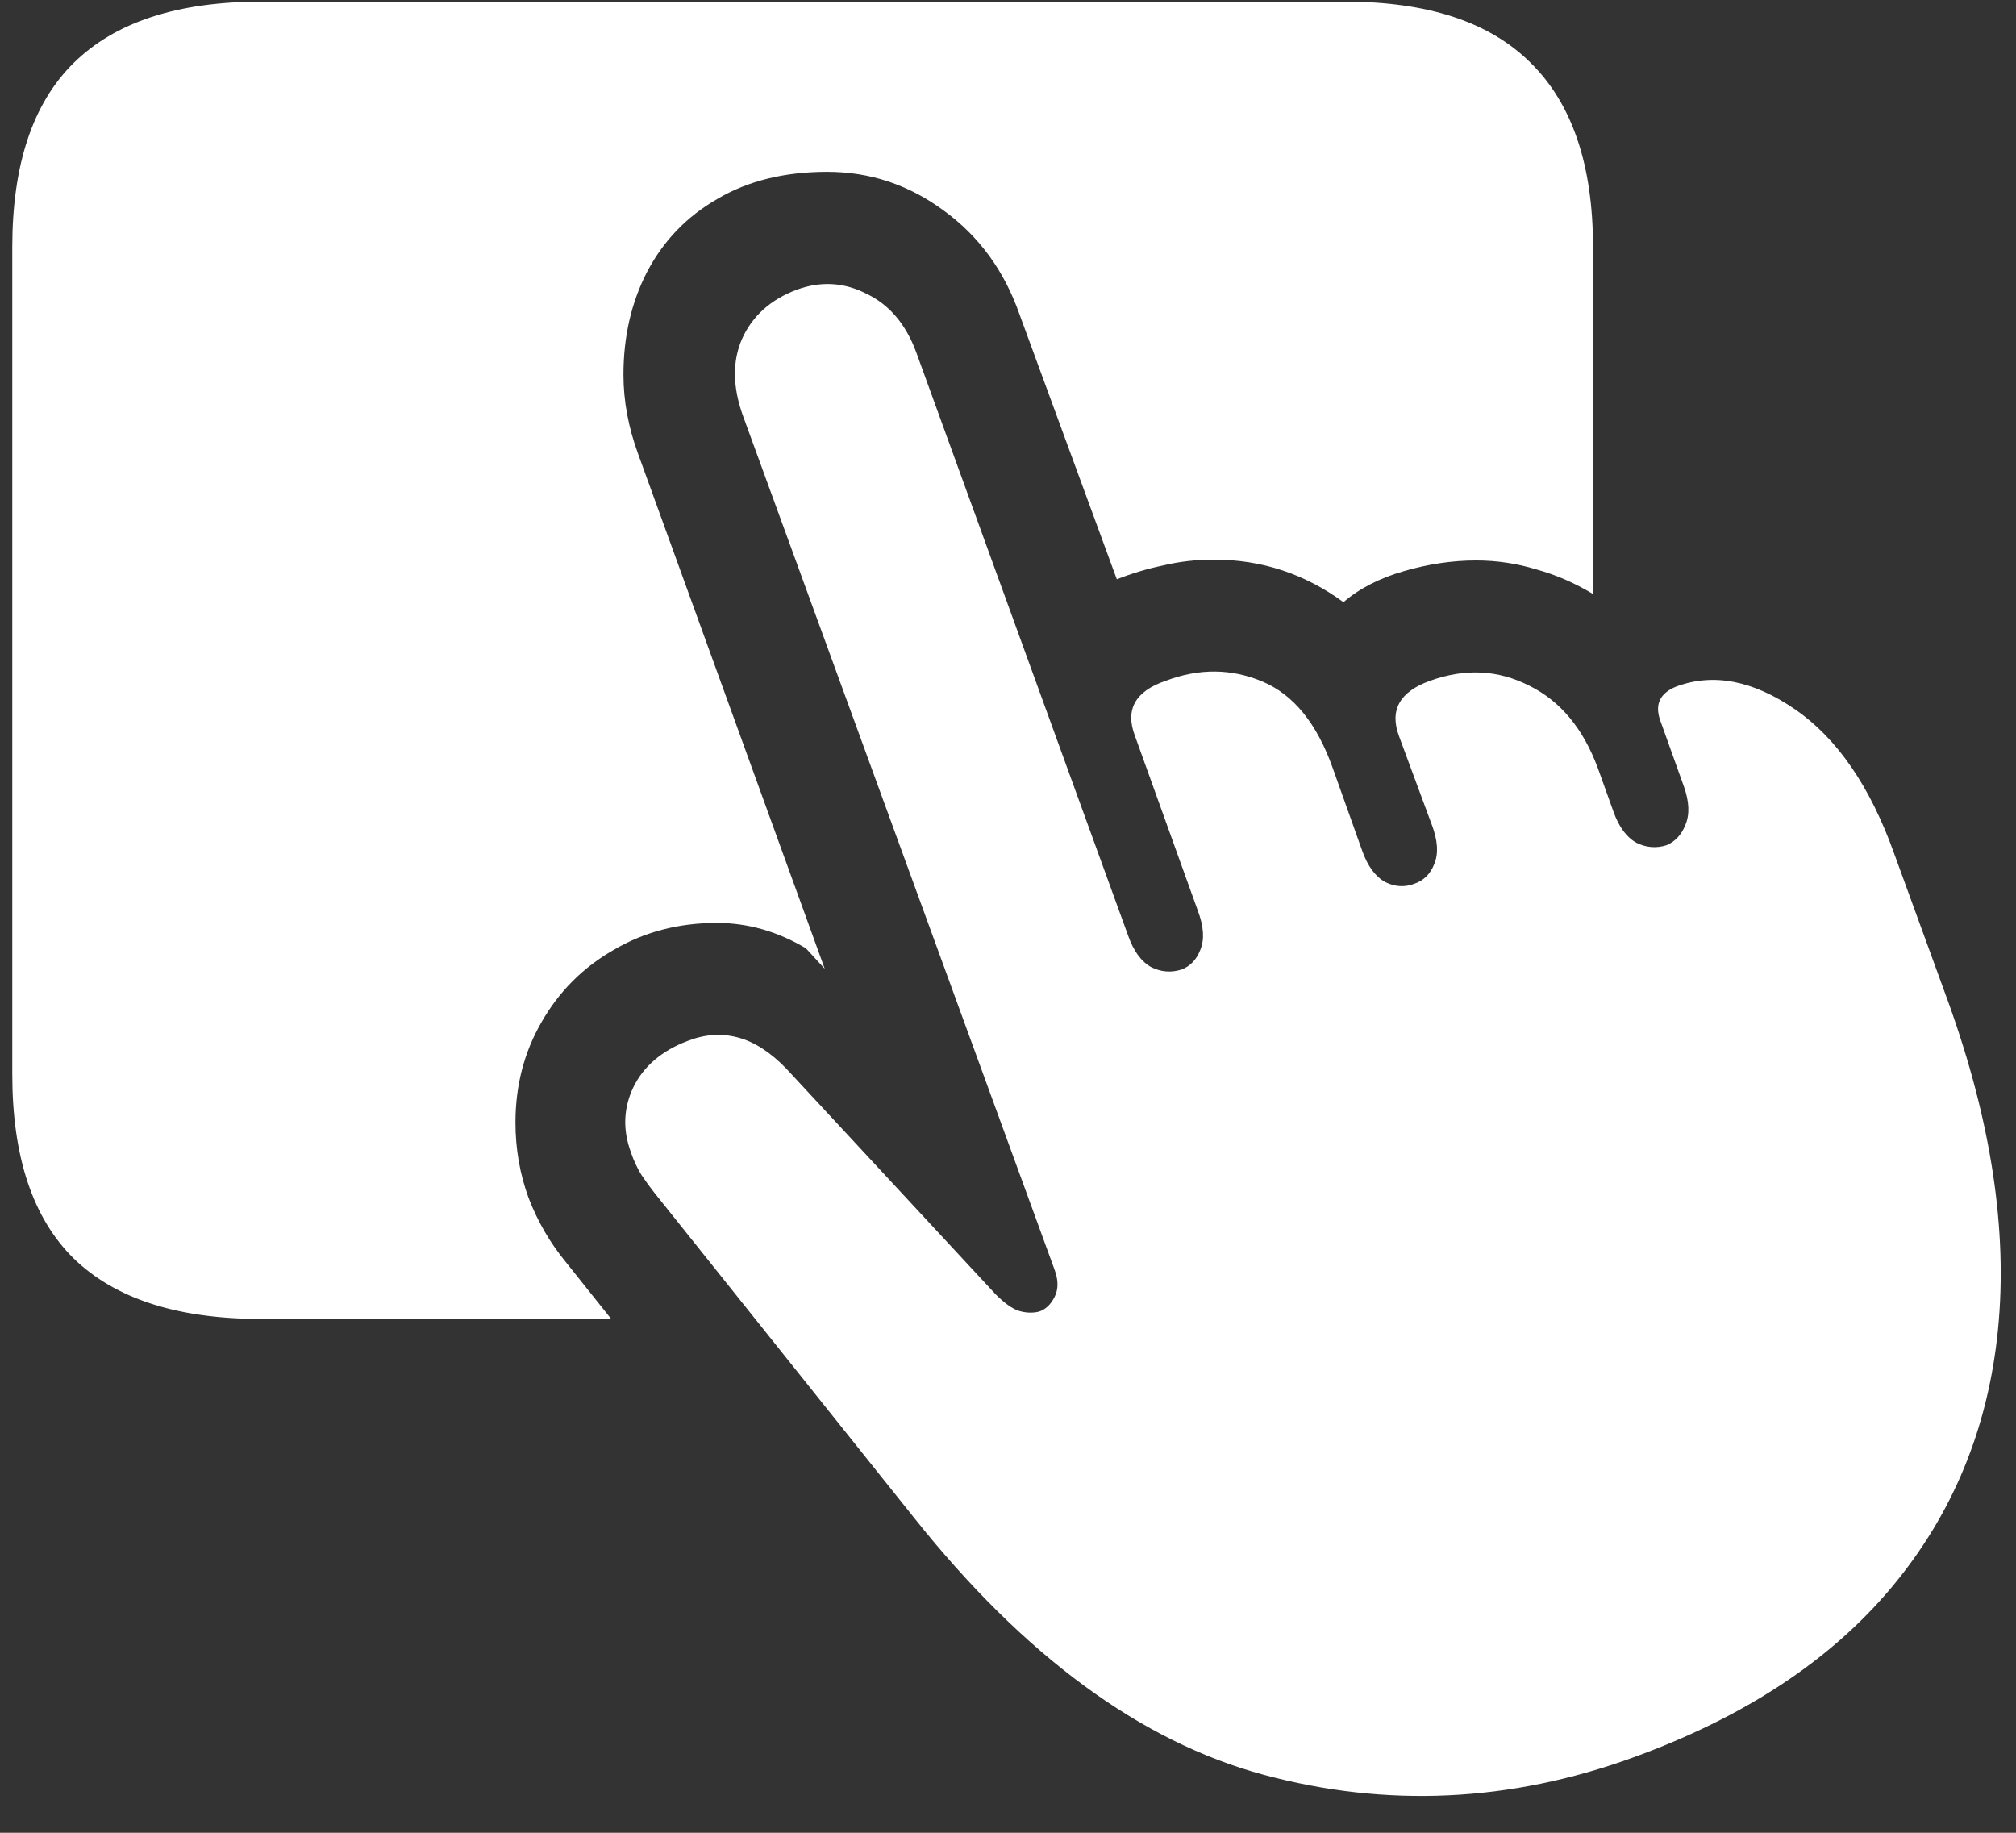 <svg width="154" height="140" viewBox="0 0 154 140" fill="none" xmlns="http://www.w3.org/2000/svg">
<rect x="0" y="0" width="154" height="140" fill="#333333" stroke="none"/>
<path d="M19.938 100.75H46.688L43.25 96.438C42.042 94.979 41.083 93.333 40.375 91.5C39.708 89.667 39.375 87.75 39.375 85.75C39.375 82.917 40.042 80.354 41.375 78.062C42.708 75.729 44.542 73.896 46.875 72.562C49.208 71.188 51.833 70.5 54.75 70.5C57.125 70.5 59.396 71.146 61.562 72.438L63 74L48.75 34.688C48 32.646 47.625 30.625 47.625 28.625C47.625 25.708 48.229 23.083 49.438 20.75C50.688 18.375 52.479 16.521 54.812 15.188C57.146 13.812 59.938 13.125 63.188 13.125C66.438 13.125 69.396 14.104 72.062 16.062C74.771 18.021 76.708 20.667 77.875 24L85.312 44.25C86.479 43.792 87.667 43.438 88.875 43.188C90.083 42.896 91.375 42.75 92.75 42.75C96.375 42.75 99.667 43.833 102.625 46C103.833 44.958 105.375 44.167 107.25 43.625C109.125 43.083 110.958 42.812 112.75 42.812C114.333 42.812 115.875 43.042 117.375 43.5C118.875 43.917 120.312 44.542 121.688 45.375V18.875C121.688 12.625 120.104 7.938 116.938 4.812C113.812 1.688 109.083 0.125 102.75 0.125H19.938C13.562 0.125 8.792 1.688 5.625 4.812C2.5 7.896 0.938 12.583 0.938 18.875V82.062C0.938 88.354 2.5 93.042 5.625 96.125C8.792 99.208 13.562 100.75 19.938 100.75ZM124.75 134.25C133.25 131.167 139.833 126.833 144.5 121.25C149.167 115.667 151.875 109.104 152.625 101.562C153.375 93.979 152.104 85.625 148.812 76.5L144.688 65.188C142.854 60.062 140.333 56.396 137.125 54.188C133.917 51.979 130.896 51.396 128.062 52.438C126.812 52.938 126.396 53.792 126.812 55L128.625 60.062C129.042 61.229 129.083 62.208 128.75 63C128.458 63.75 127.979 64.271 127.312 64.562C126.521 64.812 125.75 64.75 125 64.375C124.25 63.958 123.667 63.167 123.25 62L122.062 58.688C120.938 55.646 119.188 53.542 116.812 52.375C114.438 51.167 111.917 51.042 109.25 52C106.917 52.833 106.125 54.25 106.875 56.25L109.375 63C109.833 64.208 109.896 65.208 109.562 66C109.271 66.75 108.771 67.25 108.062 67.5C107.312 67.792 106.562 67.75 105.812 67.375C105.062 66.958 104.479 66.167 104.062 65L101.812 58.688C100.604 55.271 98.812 53.062 96.438 52.062C94.062 51.062 91.604 51.042 89.062 52C86.729 52.792 85.938 54.188 86.688 56.188L91.5 69.562C91.958 70.771 92.021 71.771 91.688 72.562C91.396 73.312 90.917 73.812 90.25 74.062C89.458 74.312 88.688 74.25 87.938 73.875C87.188 73.458 86.604 72.667 86.188 71.5L70 26.938C69.208 24.771 67.938 23.271 66.188 22.438C64.479 21.562 62.708 21.458 60.875 22.125C58.875 22.875 57.479 24.125 56.688 25.875C55.938 27.583 55.958 29.542 56.75 31.75L80.562 97C80.854 97.792 80.854 98.479 80.562 99.062C80.271 99.646 79.875 100.021 79.375 100.188C78.875 100.312 78.354 100.292 77.812 100.125C77.312 99.958 76.729 99.542 76.062 98.875L60.062 81.625C58.854 80.375 57.625 79.583 56.375 79.25C55.125 78.917 53.854 79 52.562 79.5C50.562 80.25 49.167 81.438 48.375 83.062C47.625 84.646 47.562 86.292 48.188 88C48.396 88.625 48.667 89.208 49 89.75C49.333 90.25 49.667 90.708 50 91.125L69.875 116C78.25 126.5 87.125 133.021 96.5 135.562C105.917 138.104 115.333 137.667 124.75 134.25Z" fill="white"/>
</svg>
